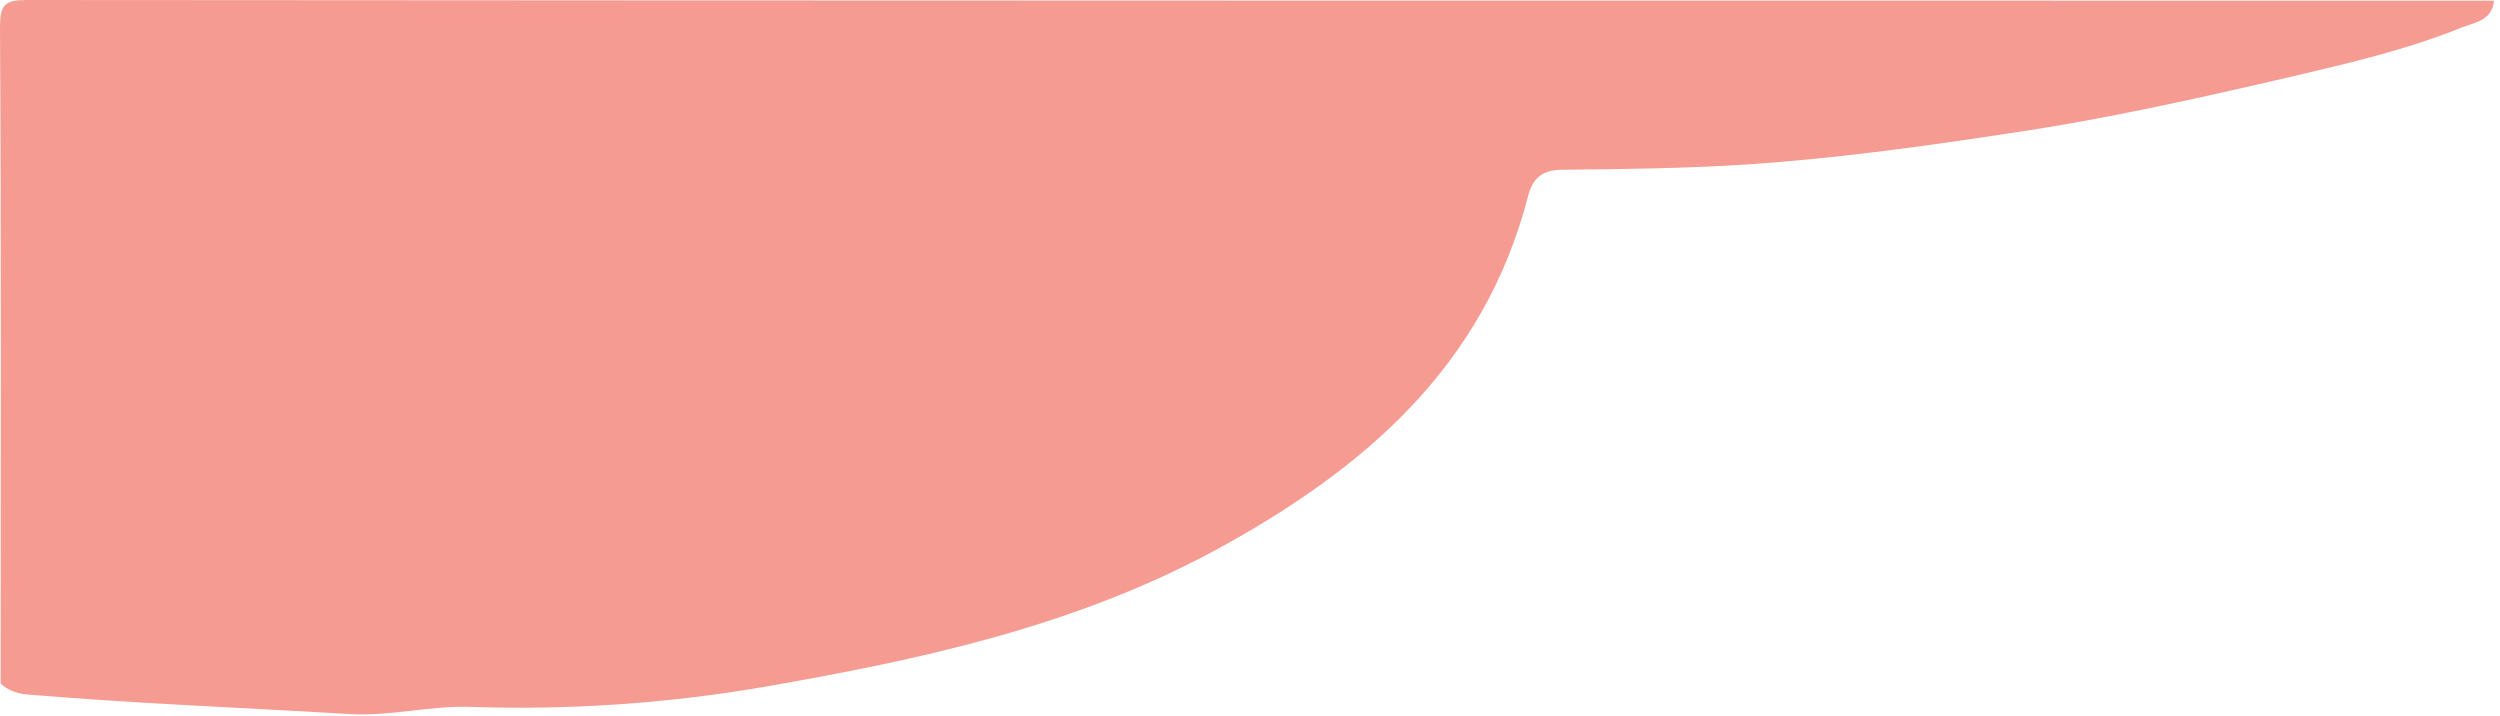 <svg width="377" height="108" viewBox="0 0 377 108" fill="none" xmlns="http://www.w3.org/2000/svg">
    <path
        d="M0.1 103.1C0.1 70.1 0.2 37.1 0 4.1C0 0.7 0.7 0 4.1 0C128.1 0.1 252.1 0.1 376.1 0.1C375.8 3.2 373 3.4 371.1 4.2C362.9 7.5 354.3 9.5 345.8 11.5C331.6 14.8 317.4 18 303 20.1C289.9 22.1 276.8 23.9 263.5 24.8C254.2 25.4 244.9 25.5 235.6 25.6C232.5 25.6 231.1 26.9 230.4 29.7C223.7 55.4 205.6 70.8 183.4 82.9C162 94.5 138.7 99.5 115.1 103.6C100.5 106.1 85.8 107.1 70.9 106.6C64.9 106.4 59 108 53 107.7C36.6 106.7 20.2 106.1 3.8 104.7C2.3 104.5 1.1 104 0.1 103.1Z"
        fill="#F59B92" />
</svg>